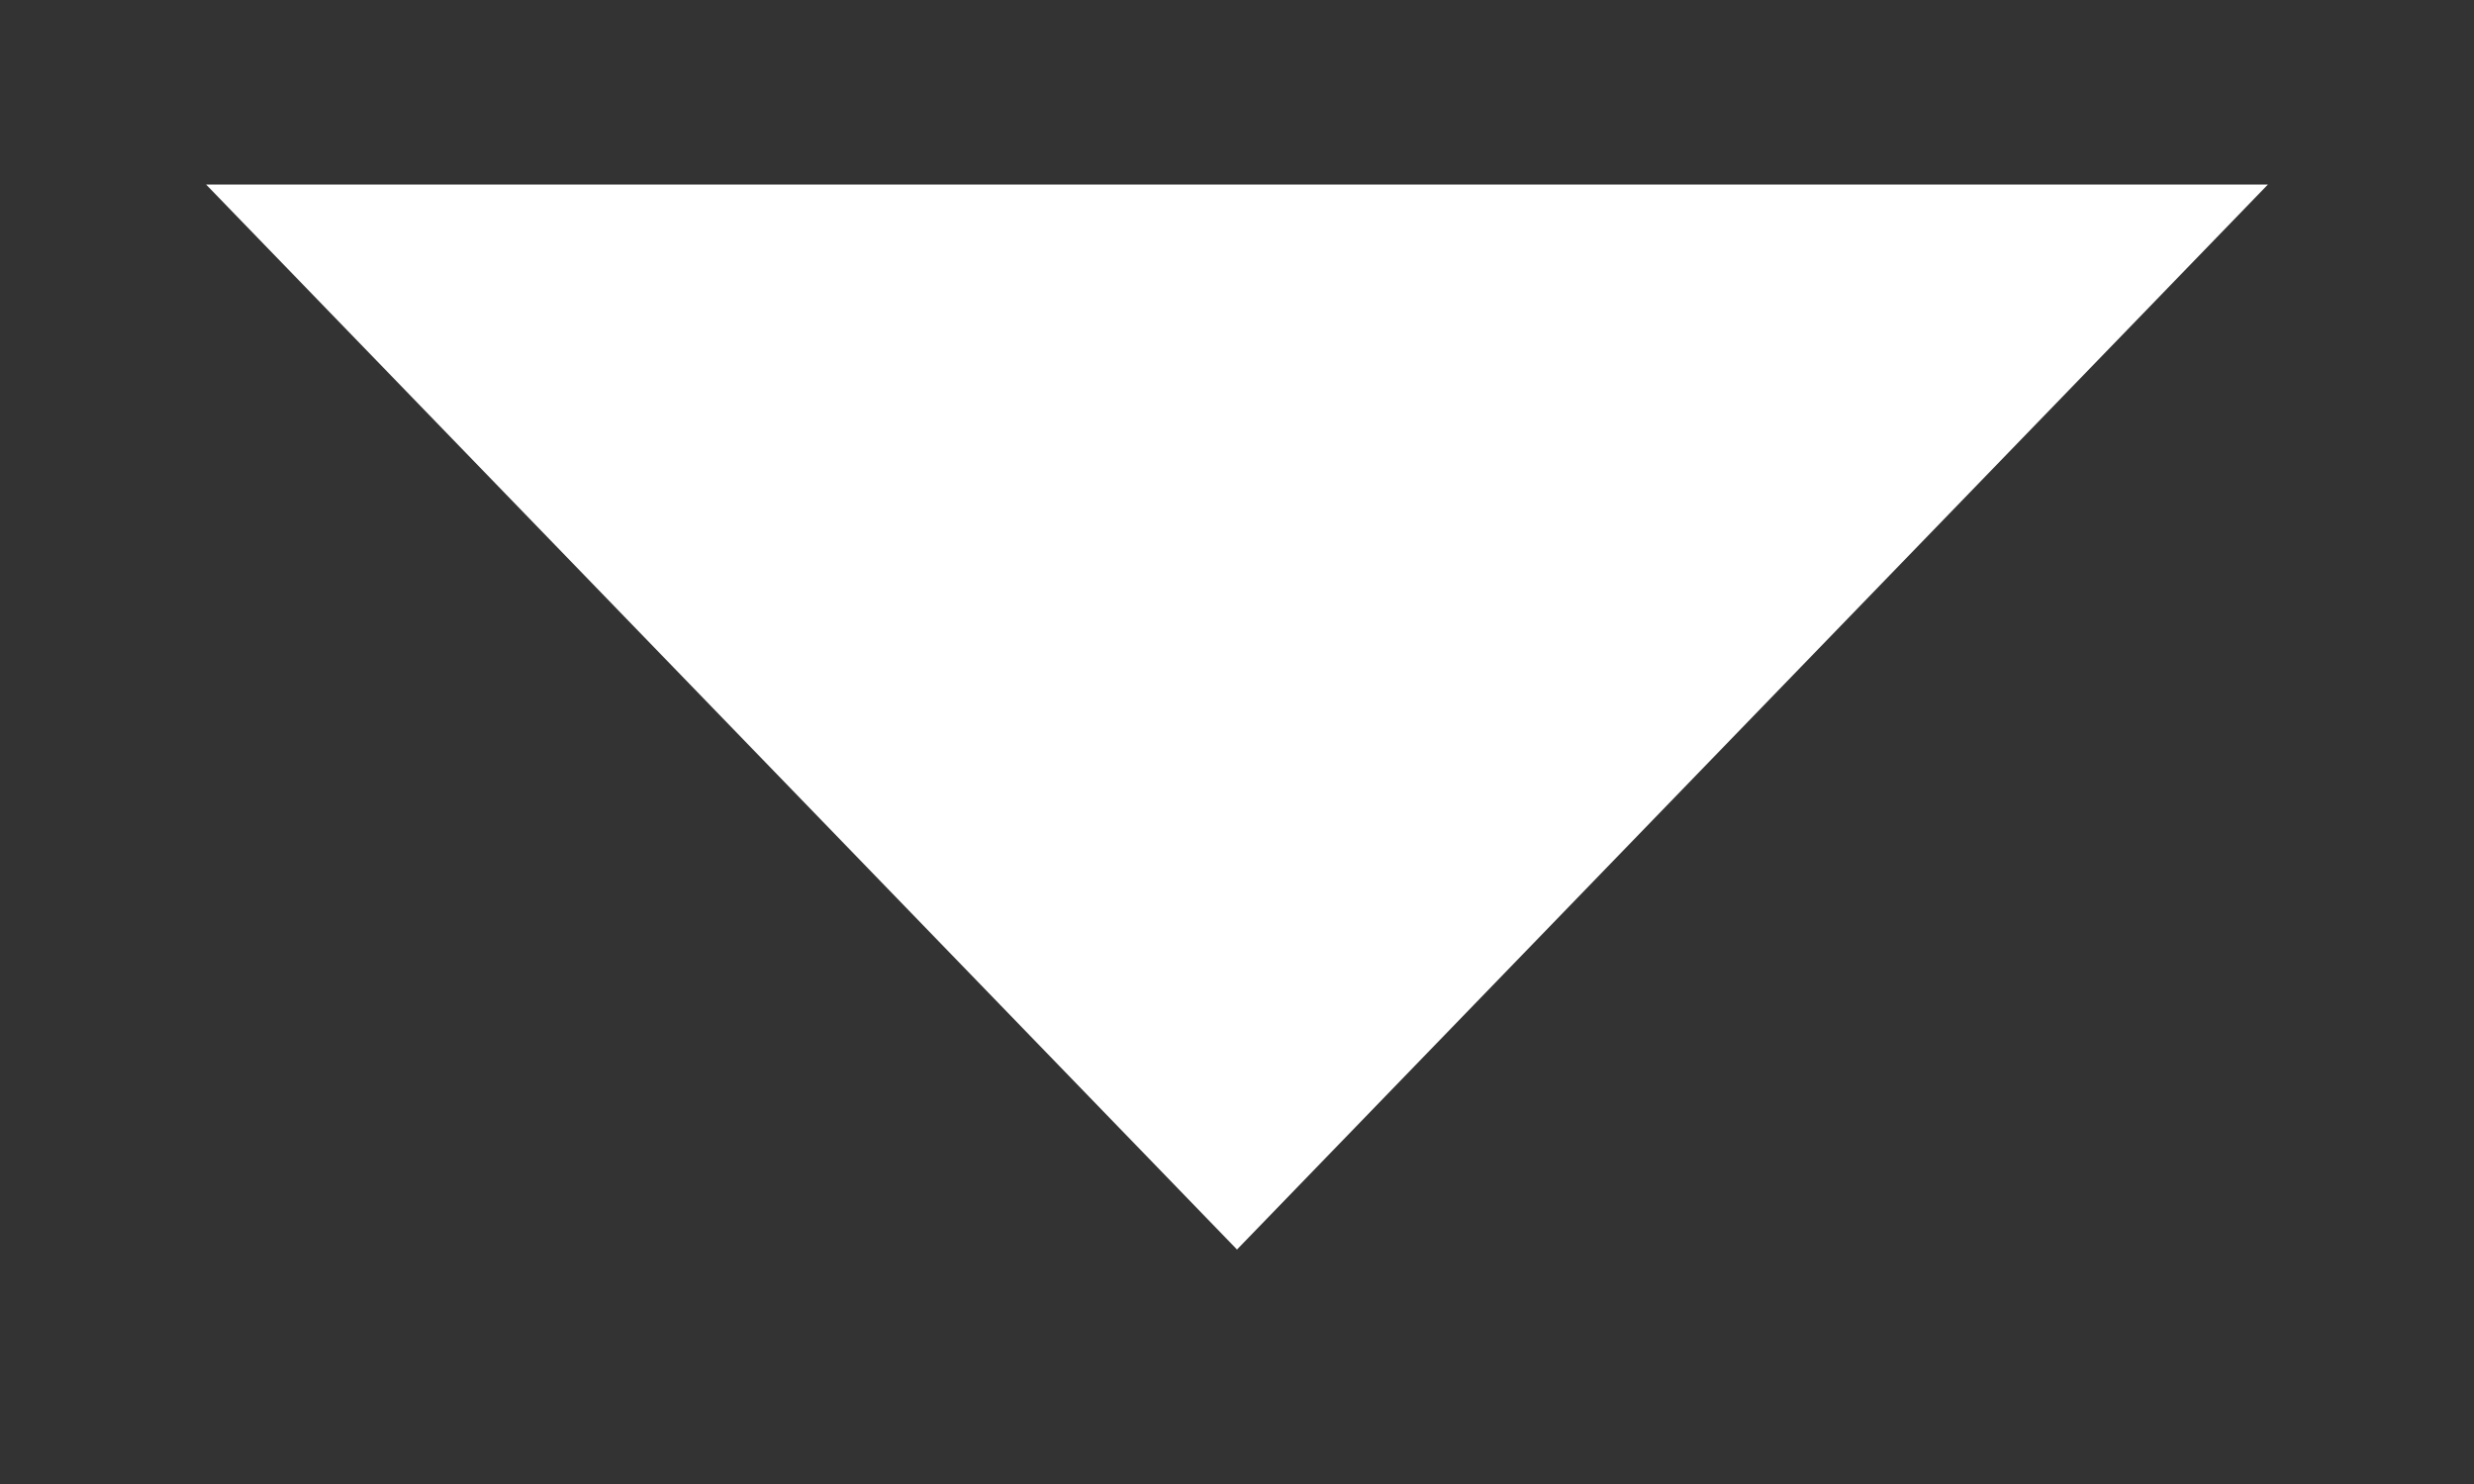 <svg width="10" height="6" viewBox="0 0 10 6" fill="none" xmlns="http://www.w3.org/2000/svg">
<rect x="0" y="0" width="10" height="6" fill="#333333" stroke="none"/>
<path d="M0.833 0.746L5 5.052L9.167 0.746H0.833Z" fill="white"/>
</svg>

